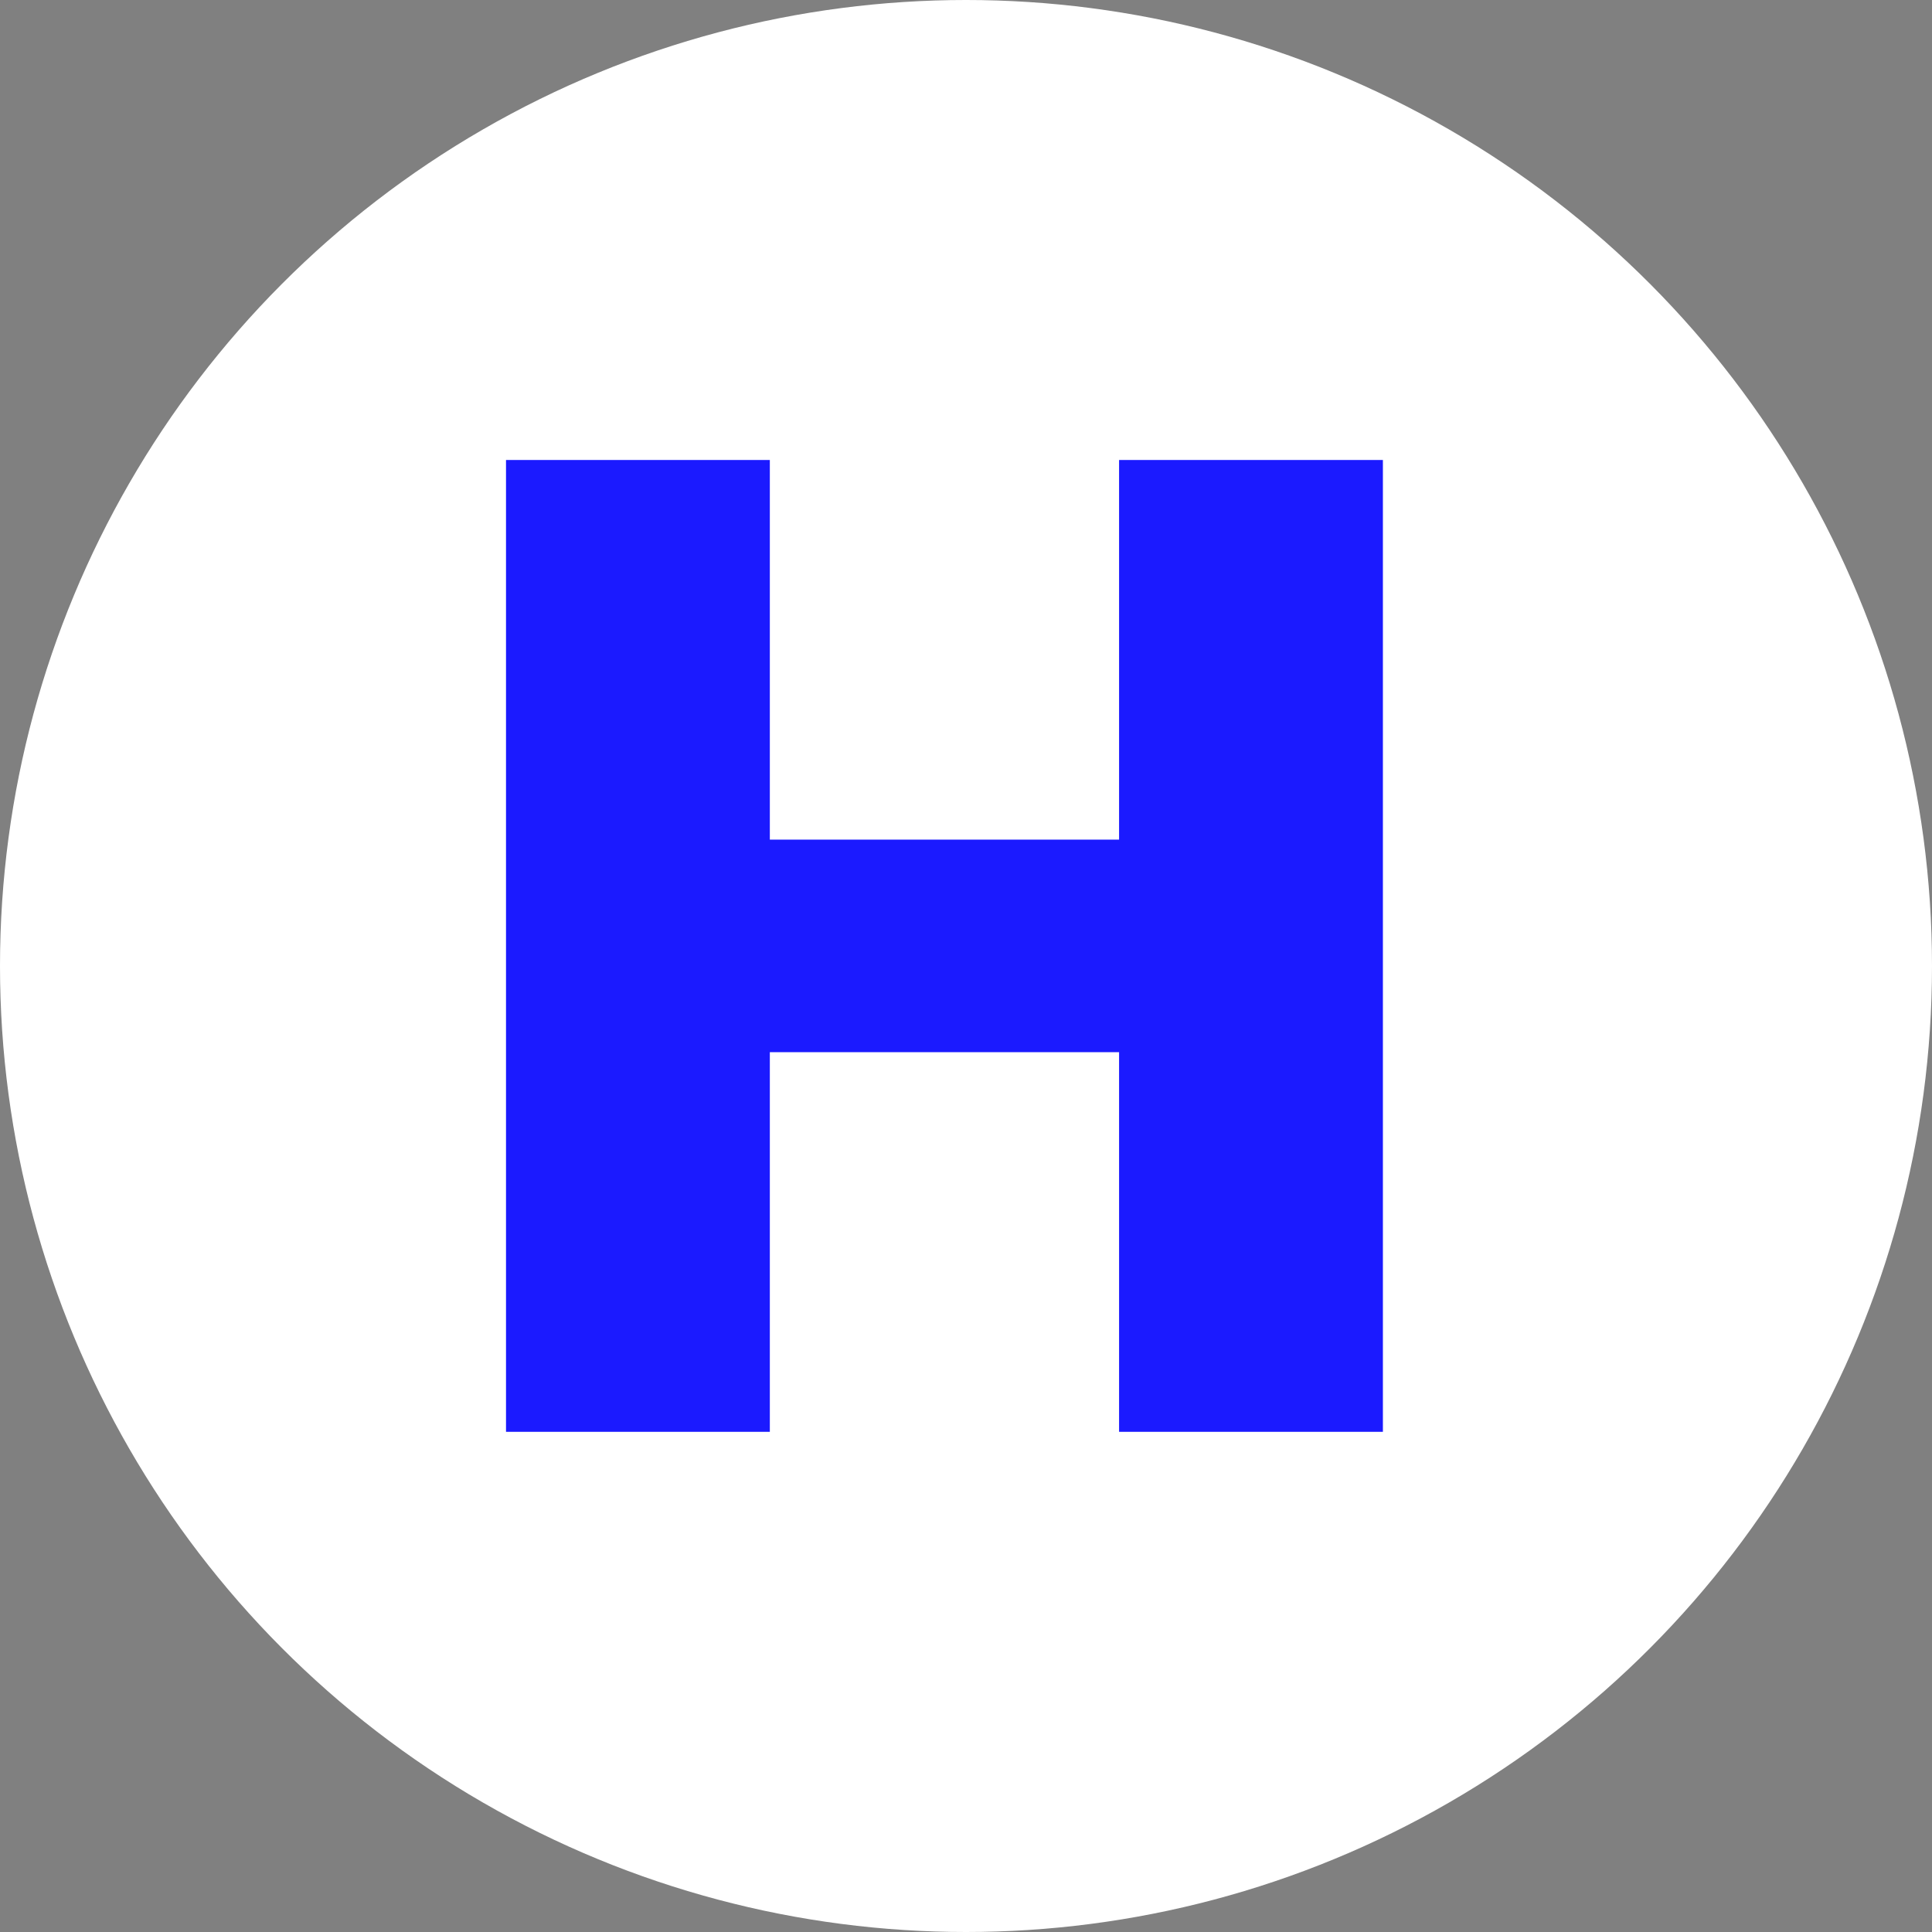 <svg width="56" height="56" viewBox="0 0 56 56" fill="none" xmlns="http://www.w3.org/2000/svg">
<rect x="0" y="0" width="56" height="56" fill="#808080" stroke="none"/>
<circle cx="28" cy="28" r="28" fill="white"/>
<path d="M14.667 41.502V13.333H22.314V24.337H32.437V13.333H40.084V41.502H32.437V30.498H22.314V41.502H14.667Z" fill="#1B1AFF"/>
</svg>
